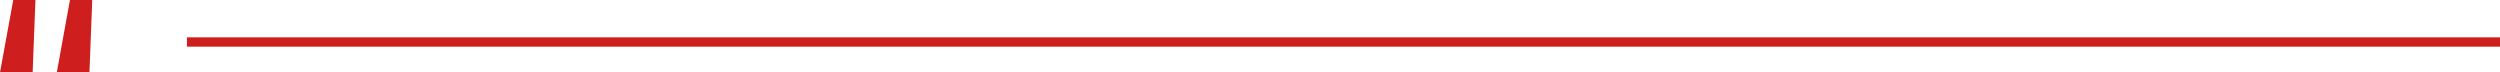 <svg class="svg-icon quote-1"
    xmlns="http://www.w3.org/2000/svg" viewBox="0 0 536.09 15.54">
    <g data-name="Слой 2">
        <g data-name="Слой 1">
            <path fill="#ce1e1d" class="cls-1" d="M0,15.54H7L7.6,0H2.84Zm12.18,0h7L19.78,0H15ZM40.09,8v2h496V8Z"></path>
        </g>
    </g>
</svg>